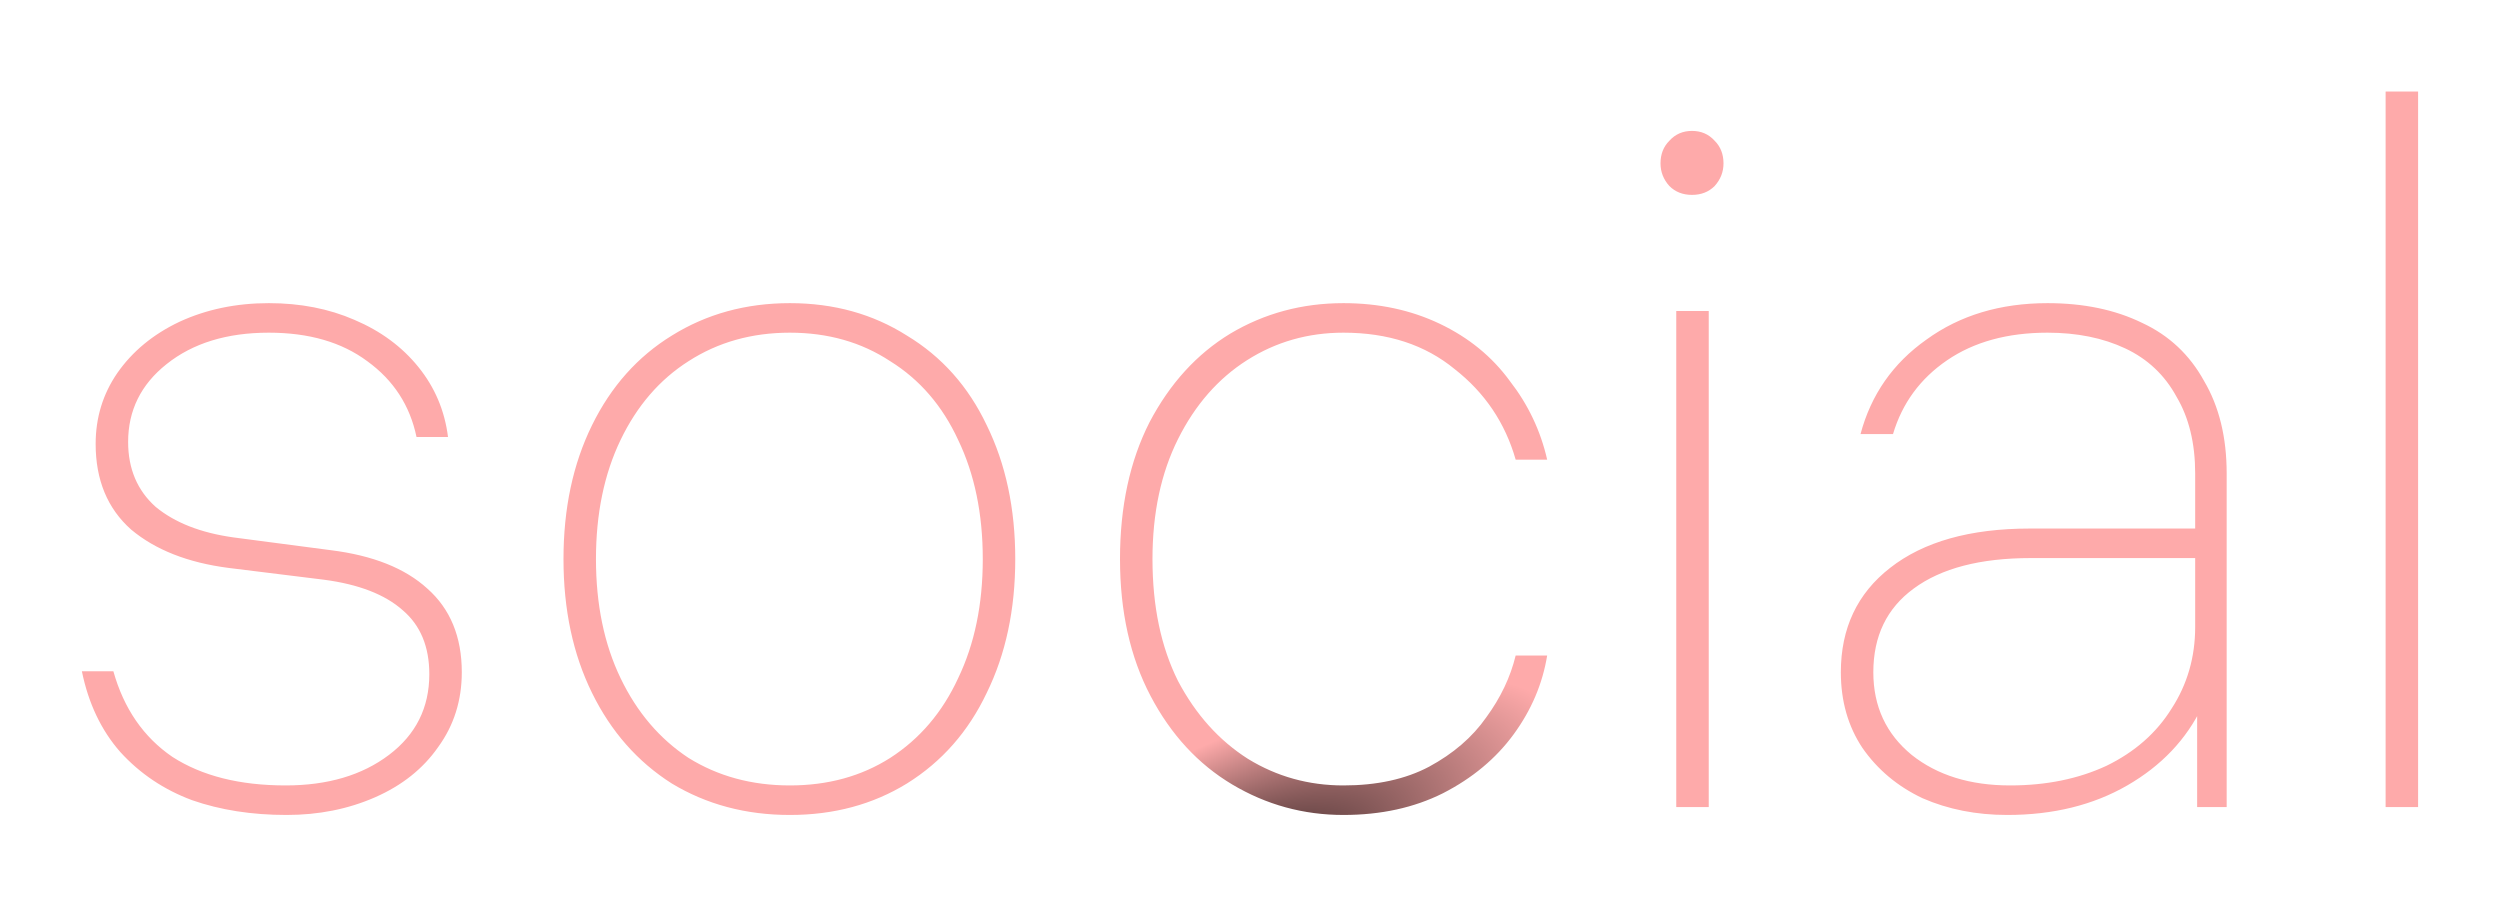 <svg width="127" height="46" viewBox="0 0 127 46" fill="none" xmlns="http://www.w3.org/2000/svg">
<g filter="url(#filter0_d_158_9)">
<path d="M5.759 30.1C6.293 32 7.293 33.45 8.759 34.45C10.259 35.417 12.176 35.9 14.509 35.9C16.643 35.9 18.393 35.383 19.759 34.35C21.126 33.317 21.809 31.95 21.809 30.25C21.809 28.85 21.359 27.767 20.459 27C19.559 26.2 18.226 25.683 16.459 25.45L11.609 24.85C9.543 24.583 7.893 23.933 6.659 22.9C5.459 21.833 4.859 20.383 4.859 18.55C4.859 17.217 5.226 16.017 5.959 14.95C6.726 13.85 7.776 12.983 9.109 12.35C10.476 11.717 11.993 11.4 13.659 11.4C15.259 11.4 16.709 11.683 18.009 12.25C19.343 12.817 20.426 13.617 21.259 14.65C22.093 15.683 22.593 16.867 22.759 18.2H21.159C20.826 16.6 19.993 15.317 18.659 14.35C17.359 13.383 15.693 12.9 13.659 12.9C11.526 12.9 9.793 13.433 8.459 14.5C7.159 15.533 6.509 16.85 6.509 18.45C6.509 19.817 6.976 20.917 7.909 21.75C8.876 22.55 10.193 23.067 11.859 23.3L16.809 23.95C18.943 24.217 20.576 24.867 21.709 25.9C22.876 26.933 23.459 28.35 23.459 30.15C23.459 31.583 23.059 32.85 22.259 33.95C21.493 35.05 20.426 35.9 19.059 36.5C17.693 37.1 16.193 37.4 14.559 37.4C12.793 37.4 11.193 37.15 9.759 36.65C8.326 36.117 7.109 35.3 6.109 34.2C5.143 33.1 4.493 31.733 4.159 30.1H5.759ZM40.125 11.4C42.358 11.4 44.341 11.95 46.075 13.05C47.841 14.117 49.191 15.633 50.125 17.6C51.091 19.567 51.575 21.833 51.575 24.4C51.575 26.967 51.091 29.233 50.125 31.2C49.191 33.167 47.841 34.7 46.075 35.8C44.341 36.867 42.358 37.4 40.125 37.4C37.891 37.4 35.891 36.867 34.125 35.8C32.391 34.7 31.041 33.167 30.075 31.2C29.108 29.233 28.625 26.967 28.625 24.4C28.625 21.833 29.108 19.567 30.075 17.6C31.041 15.633 32.391 14.117 34.125 13.05C35.891 11.95 37.891 11.4 40.125 11.4ZM40.125 35.9C42.058 35.9 43.758 35.433 45.225 34.5C46.725 33.533 47.875 32.183 48.675 30.45C49.508 28.717 49.925 26.7 49.925 24.4C49.925 22.1 49.508 20.083 48.675 18.35C47.875 16.617 46.725 15.283 45.225 14.35C43.758 13.383 42.058 12.9 40.125 12.9C38.191 12.9 36.475 13.383 34.975 14.35C33.508 15.283 32.358 16.617 31.525 18.35C30.691 20.083 30.275 22.1 30.275 24.4C30.275 26.7 30.691 28.717 31.525 30.45C32.358 32.183 33.508 33.533 34.975 34.5C36.475 35.433 38.191 35.9 40.125 35.9ZM68.246 35.9C69.946 35.9 71.396 35.583 72.596 34.95C73.829 34.283 74.796 33.45 75.496 32.45C76.229 31.45 76.729 30.4 76.996 29.3H78.596C78.363 30.733 77.796 32.067 76.896 33.3C75.996 34.533 74.796 35.533 73.296 36.3C71.829 37.033 70.146 37.4 68.246 37.4C66.213 37.4 64.329 36.883 62.596 35.85C60.863 34.817 59.479 33.317 58.446 31.35C57.413 29.383 56.896 27.067 56.896 24.4C56.896 21.733 57.396 19.417 58.396 17.45C59.429 15.483 60.796 13.983 62.496 12.95C64.229 11.917 66.146 11.4 68.246 11.4C70.046 11.4 71.679 11.75 73.146 12.45C74.613 13.15 75.796 14.117 76.696 15.35C77.629 16.55 78.263 17.883 78.596 19.35H76.996C76.463 17.483 75.429 15.95 73.896 14.75C72.396 13.517 70.513 12.9 68.246 12.9C66.446 12.9 64.813 13.367 63.346 14.3C61.879 15.233 60.713 16.567 59.846 18.3C58.979 20.033 58.546 22.067 58.546 24.4C58.546 26.8 58.979 28.867 59.846 30.6C60.746 32.3 61.929 33.617 63.396 34.55C64.863 35.45 66.479 35.9 68.246 35.9ZM85.154 37V11.8H86.804V37H85.154ZM85.954 2.65C86.421 2.65 86.804 2.817 87.104 3.15C87.404 3.45 87.554 3.833 87.554 4.3C87.554 4.733 87.404 5.117 87.104 5.45C86.804 5.75 86.421 5.9 85.954 5.9C85.487 5.9 85.104 5.75 84.804 5.45C84.504 5.117 84.354 4.733 84.354 4.3C84.354 3.833 84.504 3.45 84.804 3.15C85.104 2.817 85.487 2.65 85.954 2.65ZM111.515 20.05C111.515 18.517 111.198 17.217 110.565 16.15C109.965 15.05 109.098 14.233 107.965 13.7C106.832 13.167 105.515 12.9 104.015 12.9C101.982 12.9 100.282 13.367 98.915 14.3C97.548 15.233 96.632 16.483 96.165 18.05H94.515C95.048 16.05 96.165 14.45 97.865 13.25C99.565 12.017 101.615 11.4 104.015 11.4C105.848 11.4 107.448 11.733 108.815 12.4C110.182 13.033 111.232 14.017 111.965 15.35C112.732 16.65 113.115 18.217 113.115 20.05V37H111.615V31.55L111.865 31.9C111.065 33.567 109.798 34.9 108.065 35.9C106.332 36.9 104.298 37.4 101.965 37.4C100.398 37.4 98.965 37.117 97.665 36.55C96.398 35.95 95.382 35.1 94.615 34C93.882 32.9 93.515 31.617 93.515 30.15C93.515 27.917 94.348 26.15 96.015 24.85C97.715 23.517 100.082 22.85 103.115 22.85H112.265V24.35H103.165C100.598 24.35 98.615 24.867 97.215 25.9C95.848 26.9 95.165 28.317 95.165 30.15C95.165 31.883 95.815 33.283 97.115 34.35C98.415 35.383 100.082 35.9 102.115 35.9C103.948 35.9 105.582 35.567 107.015 34.9C108.448 34.2 109.548 33.233 110.315 32C111.115 30.767 111.515 29.383 111.515 27.85V20.05ZM121.189 37V0.65H122.839V37H121.189Z" fill="url(#paint0_angular_158_9)"/>
</g>
<defs>
<filter id="filter0_d_158_9" x="0.159" y="0.65" width="126.68" height="44.75" filterUnits="userSpaceOnUse" color-interpolation-filters="sRGB">
<feFlood flood-opacity="0" result="BackgroundImageFix"/>
<feColorMatrix in="SourceAlpha" type="matrix" values="0 0 0 0 0 0 0 0 0 0 0 0 0 0 0 0 0 0 127 0" result="hardAlpha"/>
<feOffset dy="4"/>
<feGaussianBlur stdDeviation="2"/>
<feComposite in2="hardAlpha" operator="out"/>
<feColorMatrix type="matrix" values="0 0 0 0 0 0 0 0 0 0 0 0 0 0 0 0 0 0 0.25 0"/>
<feBlend mode="normal" in2="BackgroundImageFix" result="effect1_dropShadow_158_9"/>
<feBlend mode="normal" in="SourceGraphic" in2="effect1_dropShadow_158_9" result="shape"/>
</filter>
<radialGradient id="paint0_angular_158_9" cx="0" cy="0" r="1" gradientUnits="userSpaceOnUse" gradientTransform="translate(59.602 43) rotate(61.201) scale(9.129 26.939)">
<stop/>
<stop offset="0.82" stop-color="#FEAAAA"/>
</radialGradient>
</defs>
</svg>
